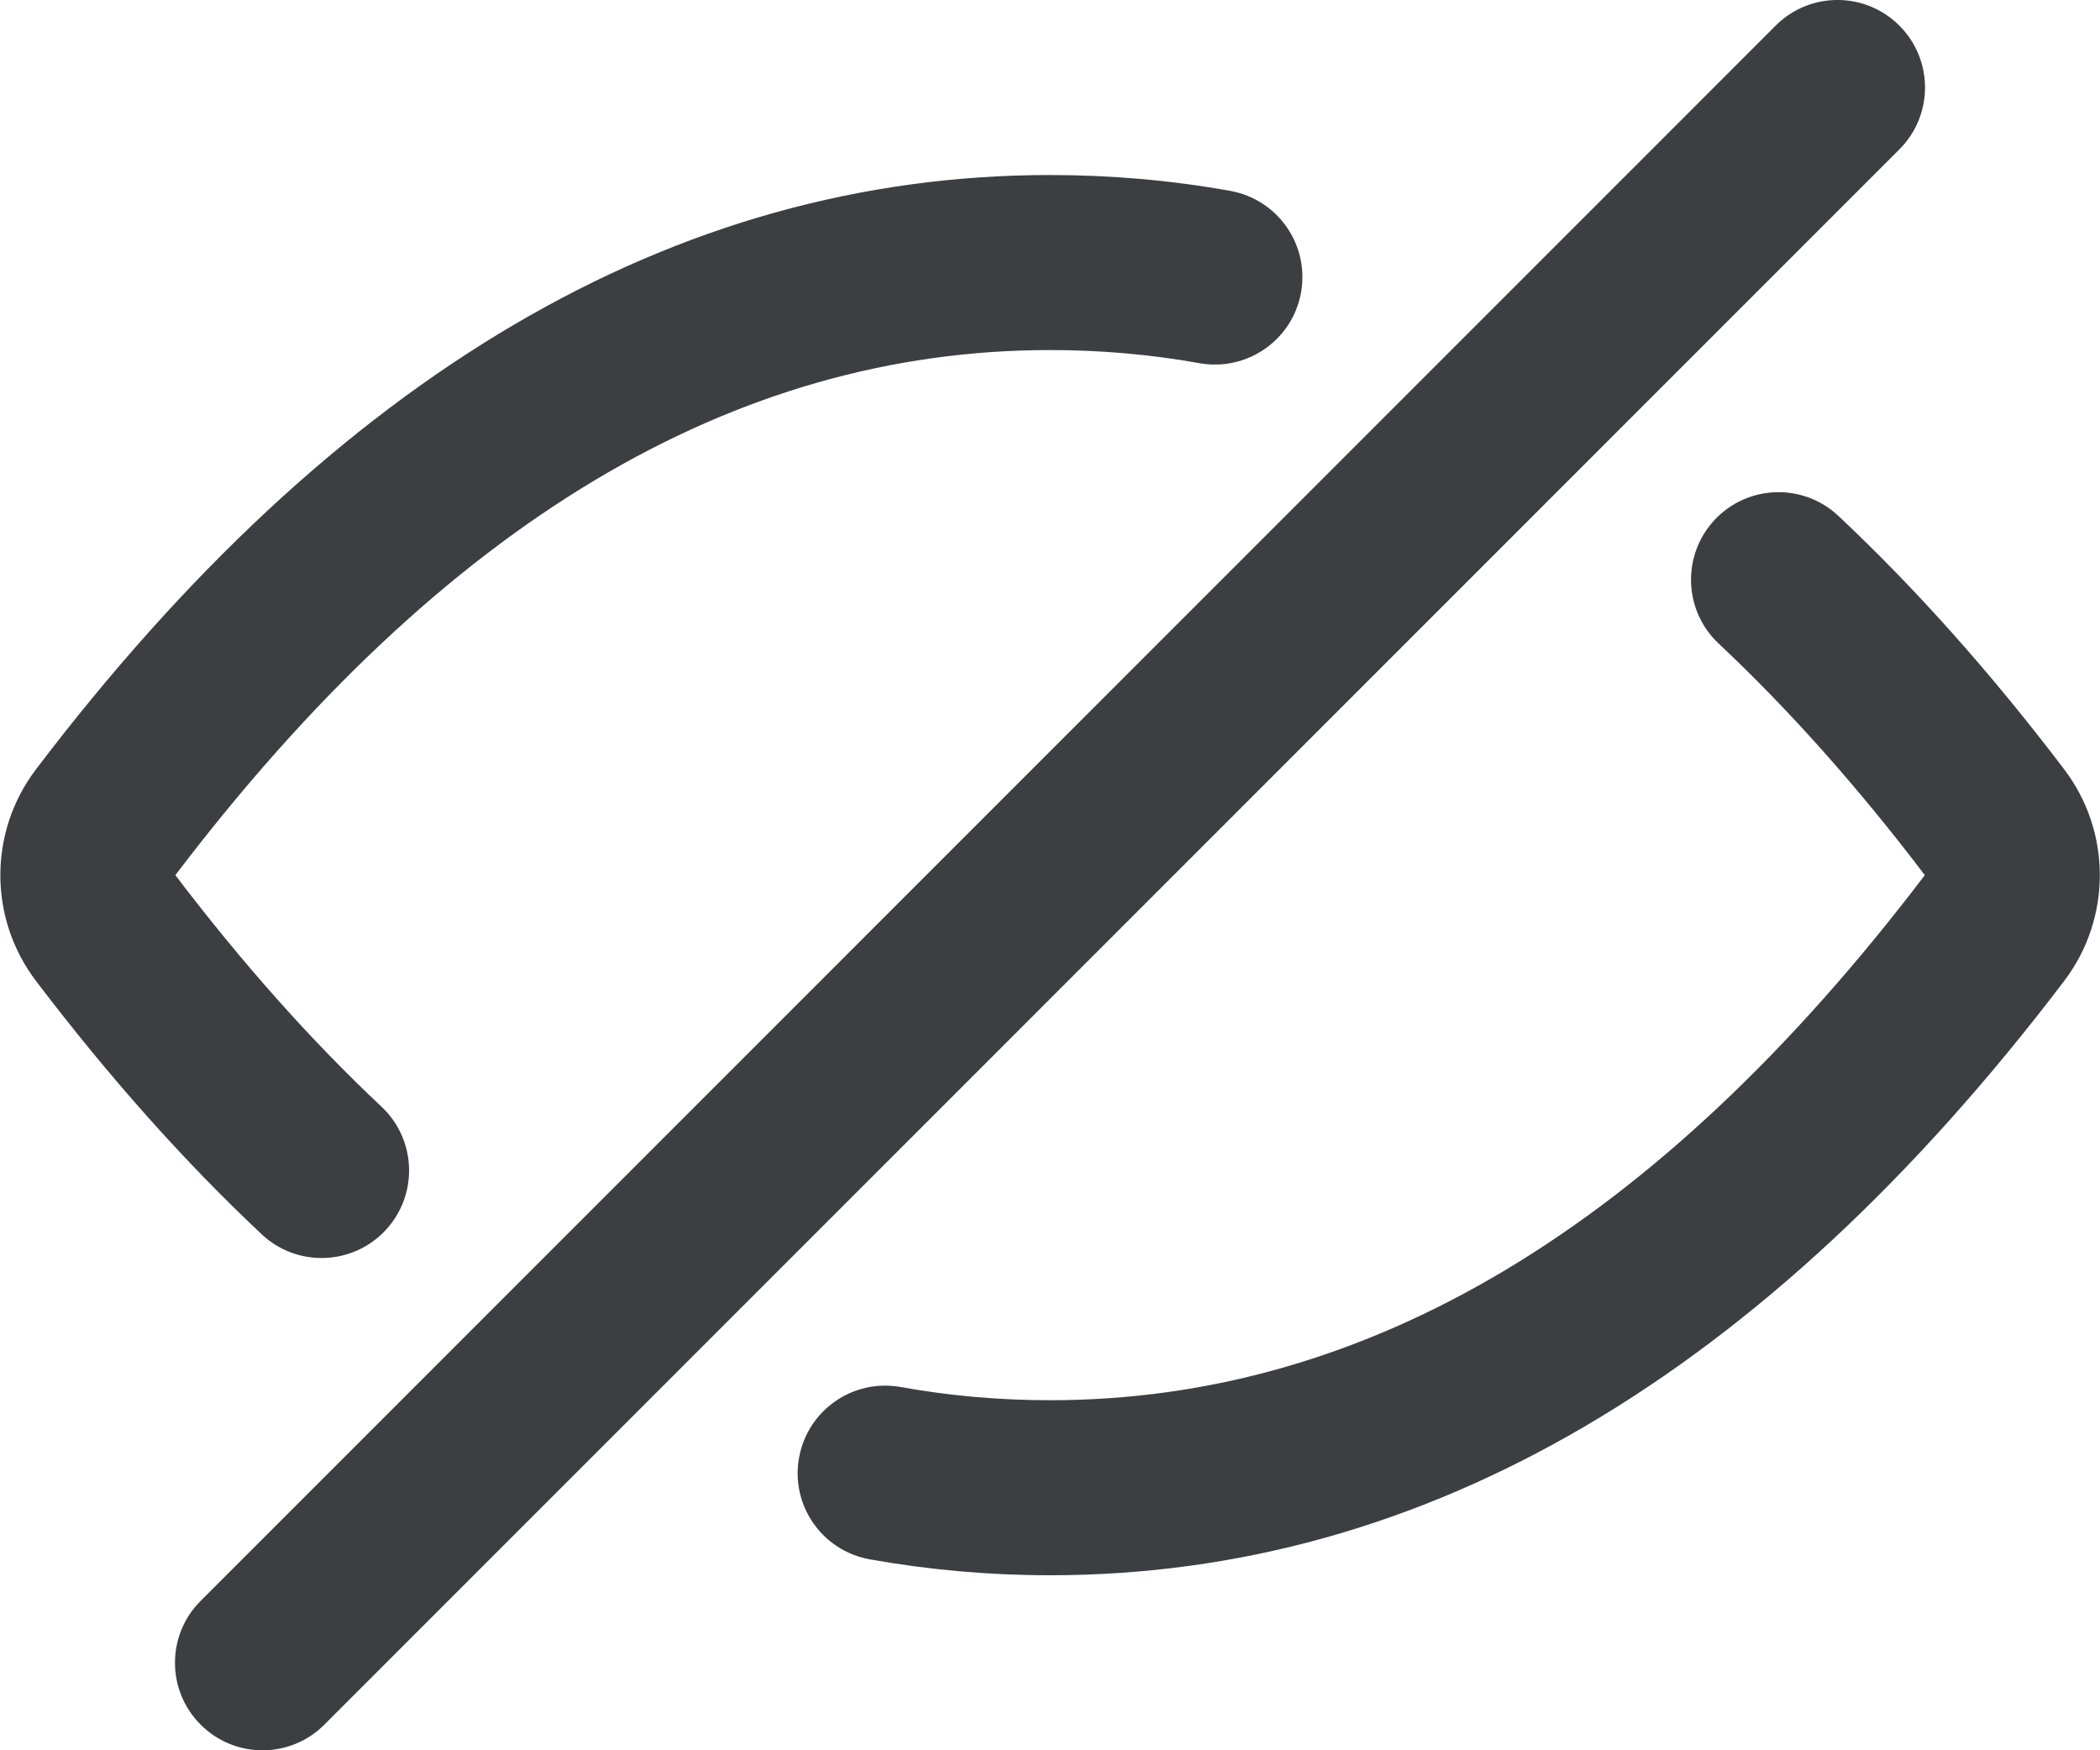 <svg id="meteor-icon-kit__regular-eye-slash" viewBox="0 0 24 20" fill="none" xmlns="http://www.w3.org/2000/svg"><path fill-rule="evenodd" clip-rule="evenodd" d="M20.293 0.293C20.683 -0.098 21.317 -0.098 21.707 0.293C22.098 0.683 22.098 1.317 21.707 1.707L3.707 19.707C3.317 20.098 2.683 20.098 2.293 19.707C1.902 19.317 1.902 18.683 2.293 18.293L20.293 0.293zM19.641 7.353C19.239 6.975 19.219 6.342 19.597 5.939C19.975 5.537 20.608 5.517 21.01 5.895C21.897 6.728 22.757 7.693 23.59 8.79C24.134 9.505 24.134 10.495 23.59 11.21C20.175 15.704 16.3 18 12.001 18C11.305 18 10.617 17.939 9.94 17.818C9.396 17.721 9.034 17.201 9.132 16.658C9.229 16.114 9.748 15.752 10.292 15.849C10.853 15.95 11.422 16 12.001 16C15.613 16 18.933 14.033 21.998 10C21.23 8.989 20.444 8.107 19.641 7.353zM4.36 12.646C4.763 13.024 4.782 13.657 4.404 14.06C4.026 14.462 3.393 14.482 2.991 14.104C2.104 13.271 1.245 12.306 0.412 11.21C-0.132 10.495 -0.132 9.505 0.412 8.79C3.827 4.296 7.702 2 12.001 2C12.697 2 13.384 2.06 14.06 2.181C14.604 2.279 14.966 2.798 14.869 3.342C14.772 3.886 14.252 4.247 13.708 4.15C13.148 4.05 12.579 4 12.001 4C8.389 4 5.069 5.967 2.004 10C2.772 11.011 3.558 11.892 4.36 12.646z" fill="#3D3E42"/></svg>